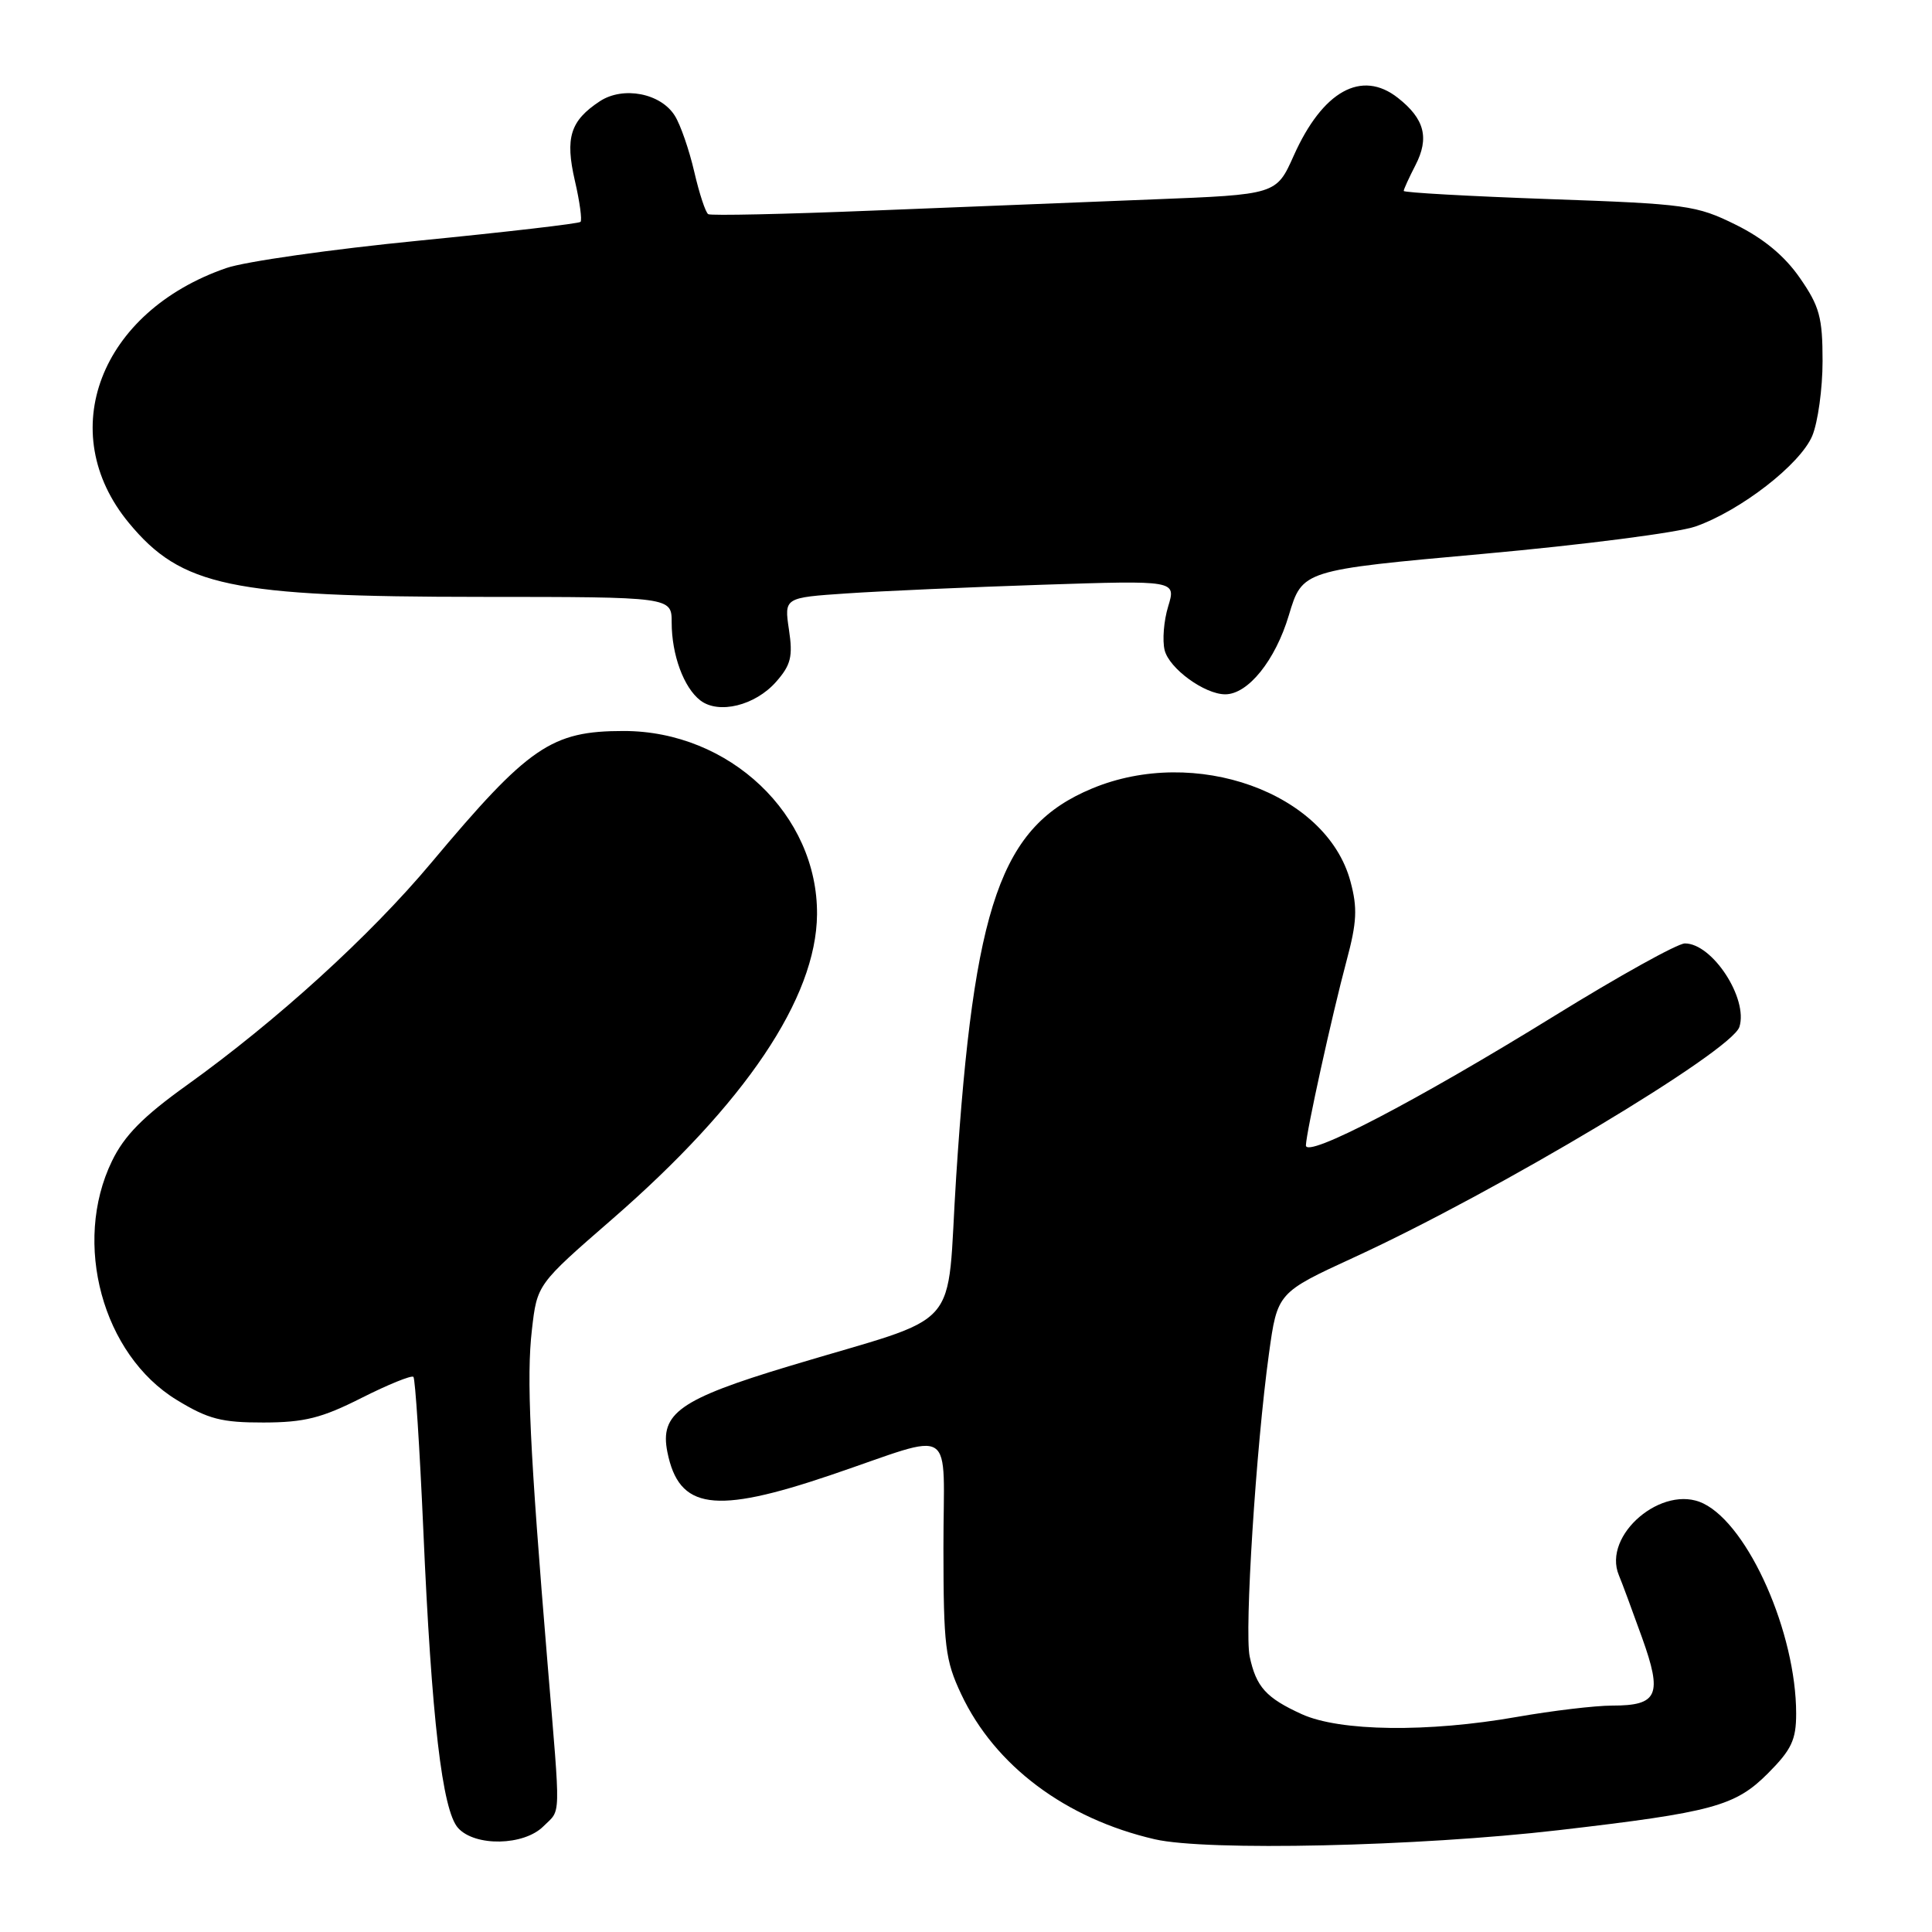<?xml version="1.0" encoding="UTF-8" standalone="no"?>
<!DOCTYPE svg PUBLIC "-//W3C//DTD SVG 1.1//EN" "http://www.w3.org/Graphics/SVG/1.1/DTD/svg11.dtd" >
<svg xmlns="http://www.w3.org/2000/svg" xmlns:xlink="http://www.w3.org/1999/xlink" version="1.1" viewBox="0 0 256 256">
 <g >
 <path fill="currentColor"
d=" M 206.50 242.51 C 226.91 240.14 229.91 239.33 234.24 235.00 C 237.38 231.85 238.00 230.55 238.00 227.07 C 238.00 216.39 231.72 202.16 225.71 199.22 C 220.32 196.58 212.28 203.40 214.51 208.73 C 214.92 209.70 216.29 213.41 217.57 216.97 C 220.31 224.60 219.70 226.00 213.63 226.00 C 211.36 226.00 205.68 226.68 201.00 227.50 C 189.20 229.58 177.54 229.43 172.50 227.14 C 167.76 224.98 166.45 223.53 165.59 219.50 C 164.88 216.13 166.43 191.76 168.14 179.39 C 169.26 171.28 169.26 171.28 179.50 166.57 C 198.46 157.85 229.45 139.30 230.48 136.07 C 231.67 132.31 226.89 124.99 223.25 125.01 C 222.29 125.01 214.53 129.32 206.00 134.59 C 187.67 145.91 172.98 153.56 173.04 151.76 C 173.10 149.95 176.48 134.58 178.43 127.29 C 179.80 122.19 179.89 120.30 178.94 116.79 C 175.78 105.02 158.37 98.77 144.68 104.49 C 132.61 109.53 129.05 119.72 126.70 155.90 C 125.32 177.06 128.10 173.91 104.50 181.04 C 90.06 185.40 87.41 187.28 88.43 192.40 C 89.96 200.03 94.63 200.69 110.06 195.46 C 126.98 189.73 125.00 188.45 125.01 205.13 C 125.02 218.12 125.24 219.98 127.37 224.50 C 131.83 233.97 141.19 240.98 153.00 243.71 C 159.87 245.30 187.88 244.67 206.50 242.51 Z  M 72.00 242.00 C 74.36 239.64 74.31 241.59 72.56 220.50 C 70.19 191.93 69.75 182.49 70.48 176.21 C 71.17 170.19 71.17 170.19 81.10 161.56 C 98.77 146.20 108.16 132.24 108.26 121.18 C 108.37 107.96 96.68 96.86 82.64 96.86 C 73.05 96.86 70.08 98.89 57.13 114.34 C 49.02 124.02 36.68 135.24 24.76 143.79 C 18.95 147.95 16.47 150.47 14.83 153.86 C 9.57 164.71 13.59 179.51 23.42 185.50 C 27.58 188.04 29.36 188.50 34.92 188.49 C 40.34 188.48 42.63 187.90 47.91 185.23 C 51.44 183.45 54.53 182.20 54.78 182.44 C 55.02 182.69 55.61 191.80 56.09 202.69 C 57.18 227.75 58.60 239.90 60.70 242.22 C 62.95 244.71 69.42 244.58 72.00 242.00 Z  M 102.84 90.34 C 104.80 88.11 105.08 87.00 104.54 83.43 C 103.91 79.19 103.91 79.19 112.20 78.63 C 116.77 78.32 128.45 77.80 138.17 77.48 C 155.84 76.90 155.84 76.90 154.79 80.35 C 154.21 82.24 154.00 84.85 154.32 86.15 C 154.93 88.59 159.62 92.00 162.35 92.00 C 165.37 92.00 168.99 87.51 170.78 81.52 C 172.57 75.55 172.57 75.55 196.53 73.39 C 209.72 72.20 222.38 70.57 224.67 69.76 C 230.67 67.64 238.53 61.54 240.13 57.76 C 240.88 55.97 241.50 51.50 241.50 47.84 C 241.50 42.06 241.10 40.59 238.50 36.84 C 236.48 33.92 233.70 31.61 230.00 29.78 C 224.79 27.20 223.48 27.02 205.25 26.38 C 194.66 26.00 186.00 25.52 186.00 25.30 C 186.00 25.08 186.70 23.55 187.55 21.90 C 189.42 18.28 188.77 15.75 185.23 12.97 C 180.42 9.18 175.25 12.06 171.42 20.64 C 169.12 25.78 169.12 25.78 152.81 26.42 C 143.84 26.77 127.05 27.44 115.50 27.91 C 103.95 28.38 94.21 28.59 93.85 28.38 C 93.49 28.18 92.66 25.64 91.99 22.75 C 91.32 19.86 90.17 16.53 89.42 15.34 C 87.56 12.35 82.58 11.39 79.49 13.41 C 75.57 15.99 74.86 18.23 76.17 23.93 C 76.82 26.71 77.15 29.18 76.92 29.40 C 76.69 29.63 67.04 30.75 55.48 31.89 C 43.91 33.03 32.44 34.66 29.98 35.52 C 13.23 41.31 7.13 57.25 17.07 69.28 C 24.03 77.71 30.57 79.08 63.75 79.09 C 89.00 79.10 89.00 79.10 89.00 82.48 C 89.00 86.77 90.60 91.12 92.80 92.81 C 95.23 94.68 100.07 93.49 102.84 90.34 Z "/>
</g>
</svg>